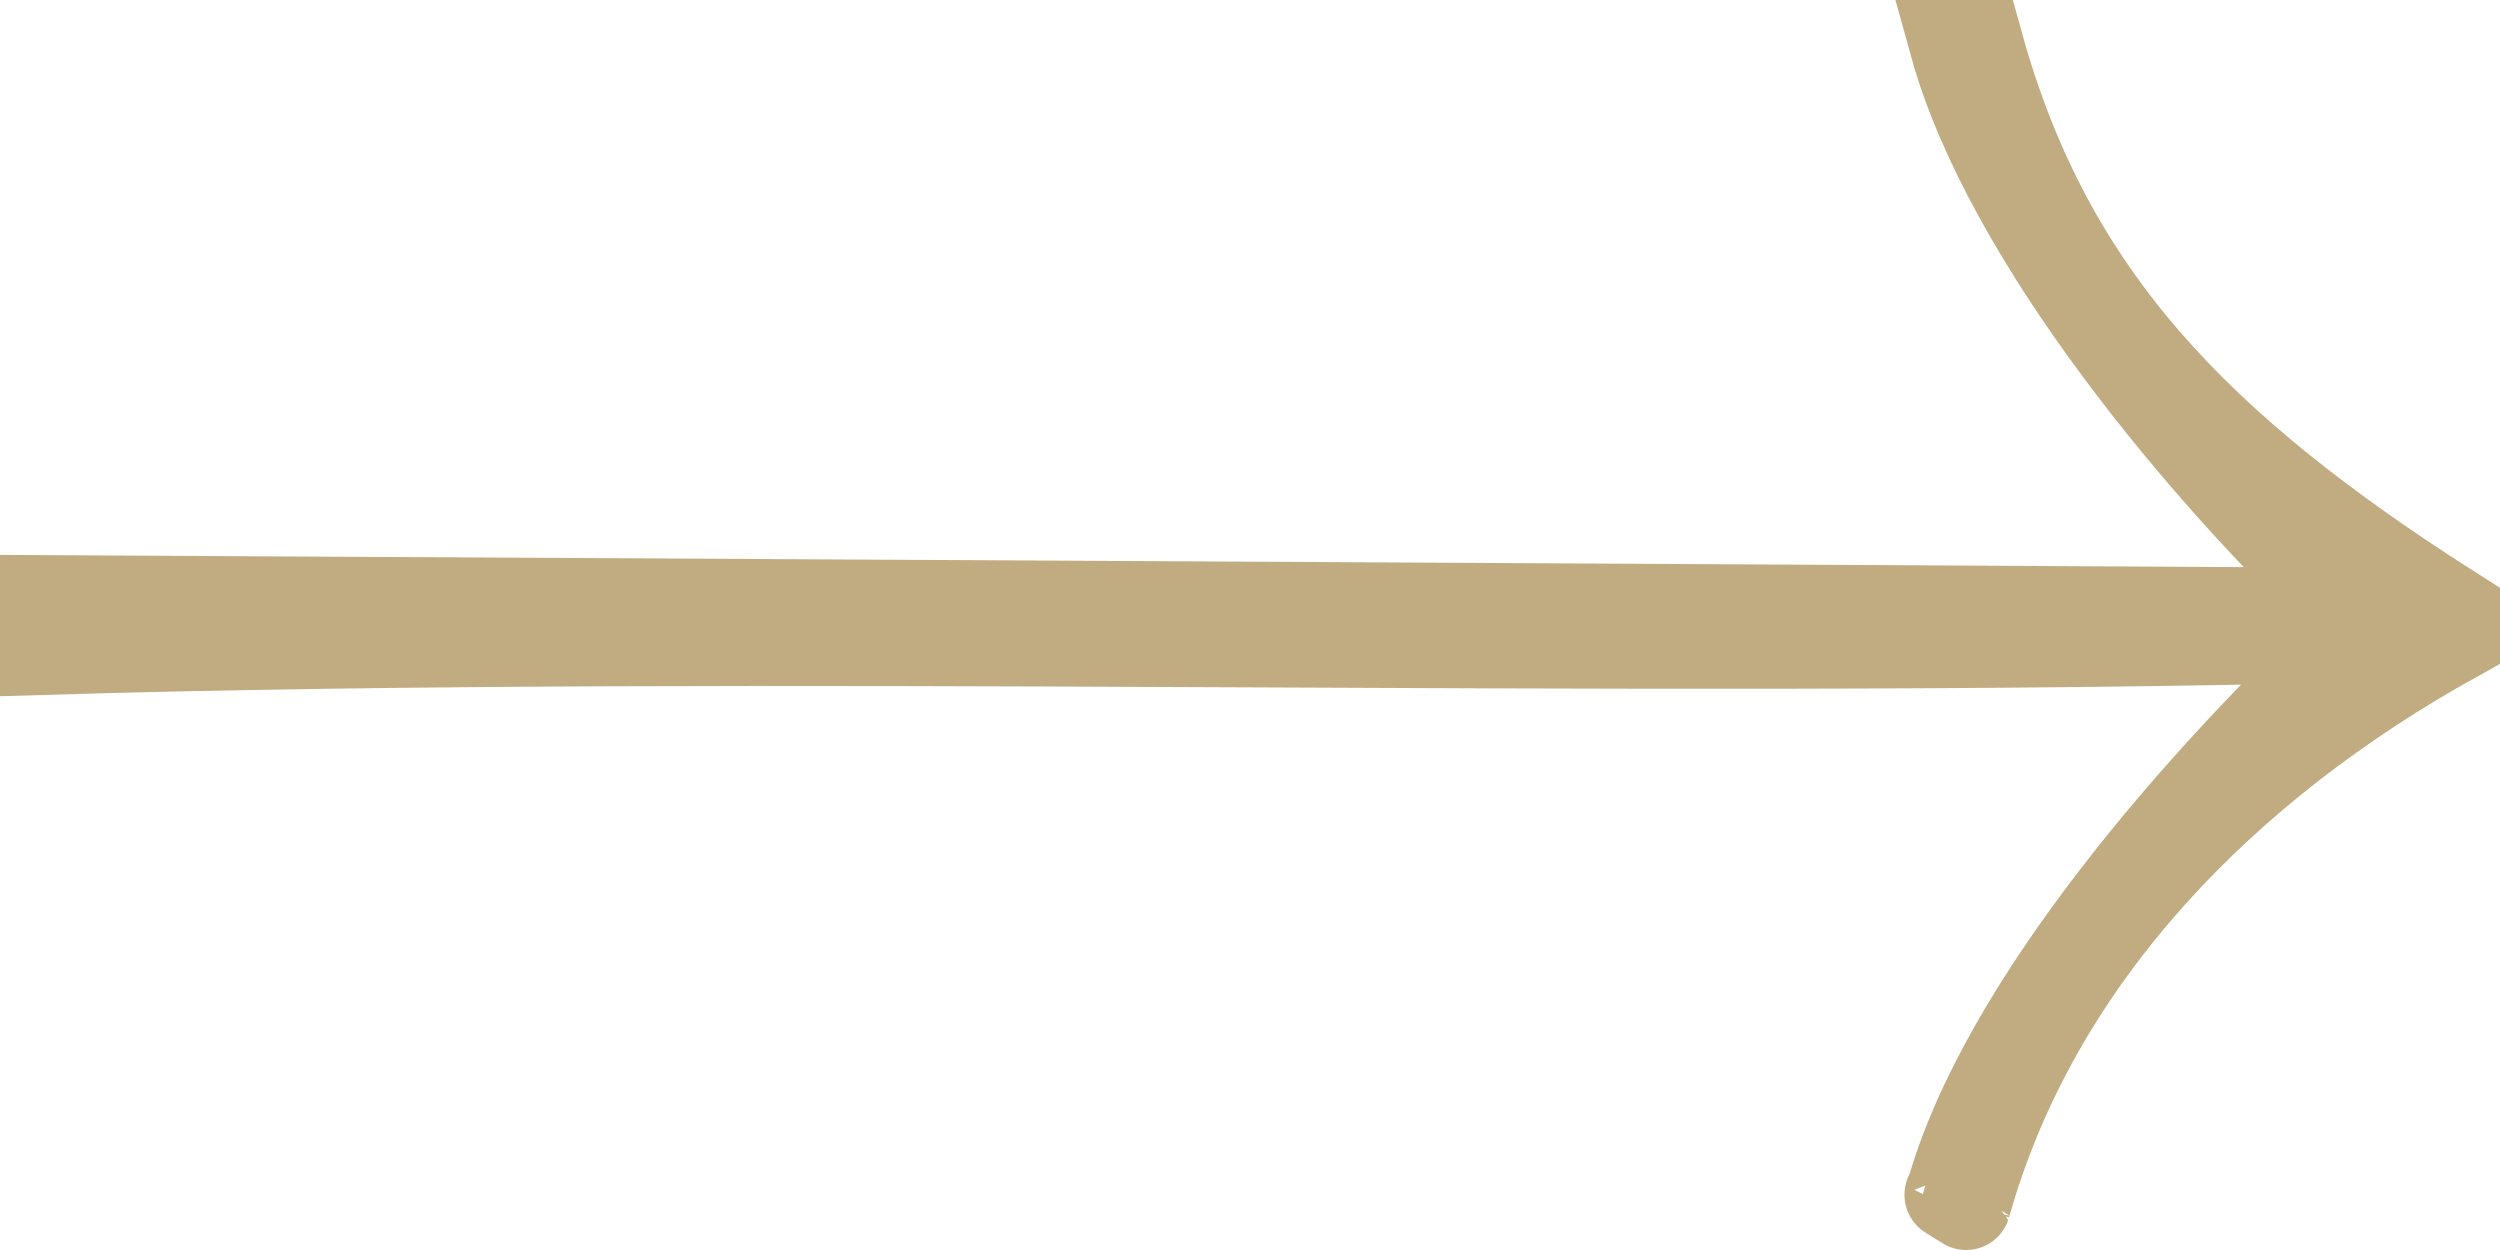 <svg xmlns="http://www.w3.org/2000/svg" width="56" height="28" viewBox="0 0 56 28" fill="none">
  <path fill-rule="evenodd" clip-rule="evenodd" d="M55 13.717V14.283C49.901 17.109 45.613 21.389 44.04 27C44.039 27.004 43.679 26.769 43.66 26.762C43.64 26.755 43.681 26.766 43.682 26.761C44.874 22.469 49.392 17.378 52.698 14.283C36.536 14.682 17.148 14.081 1 14.565V13.435L52.698 13.717C49.392 10.622 44.974 5.34 43.772 1L44.327 1C45.886 6.622 49.211 10.043 55 13.717Z" fill="#C1AB81" stroke="#C1AB81" stroke-width="2"/>
</svg>